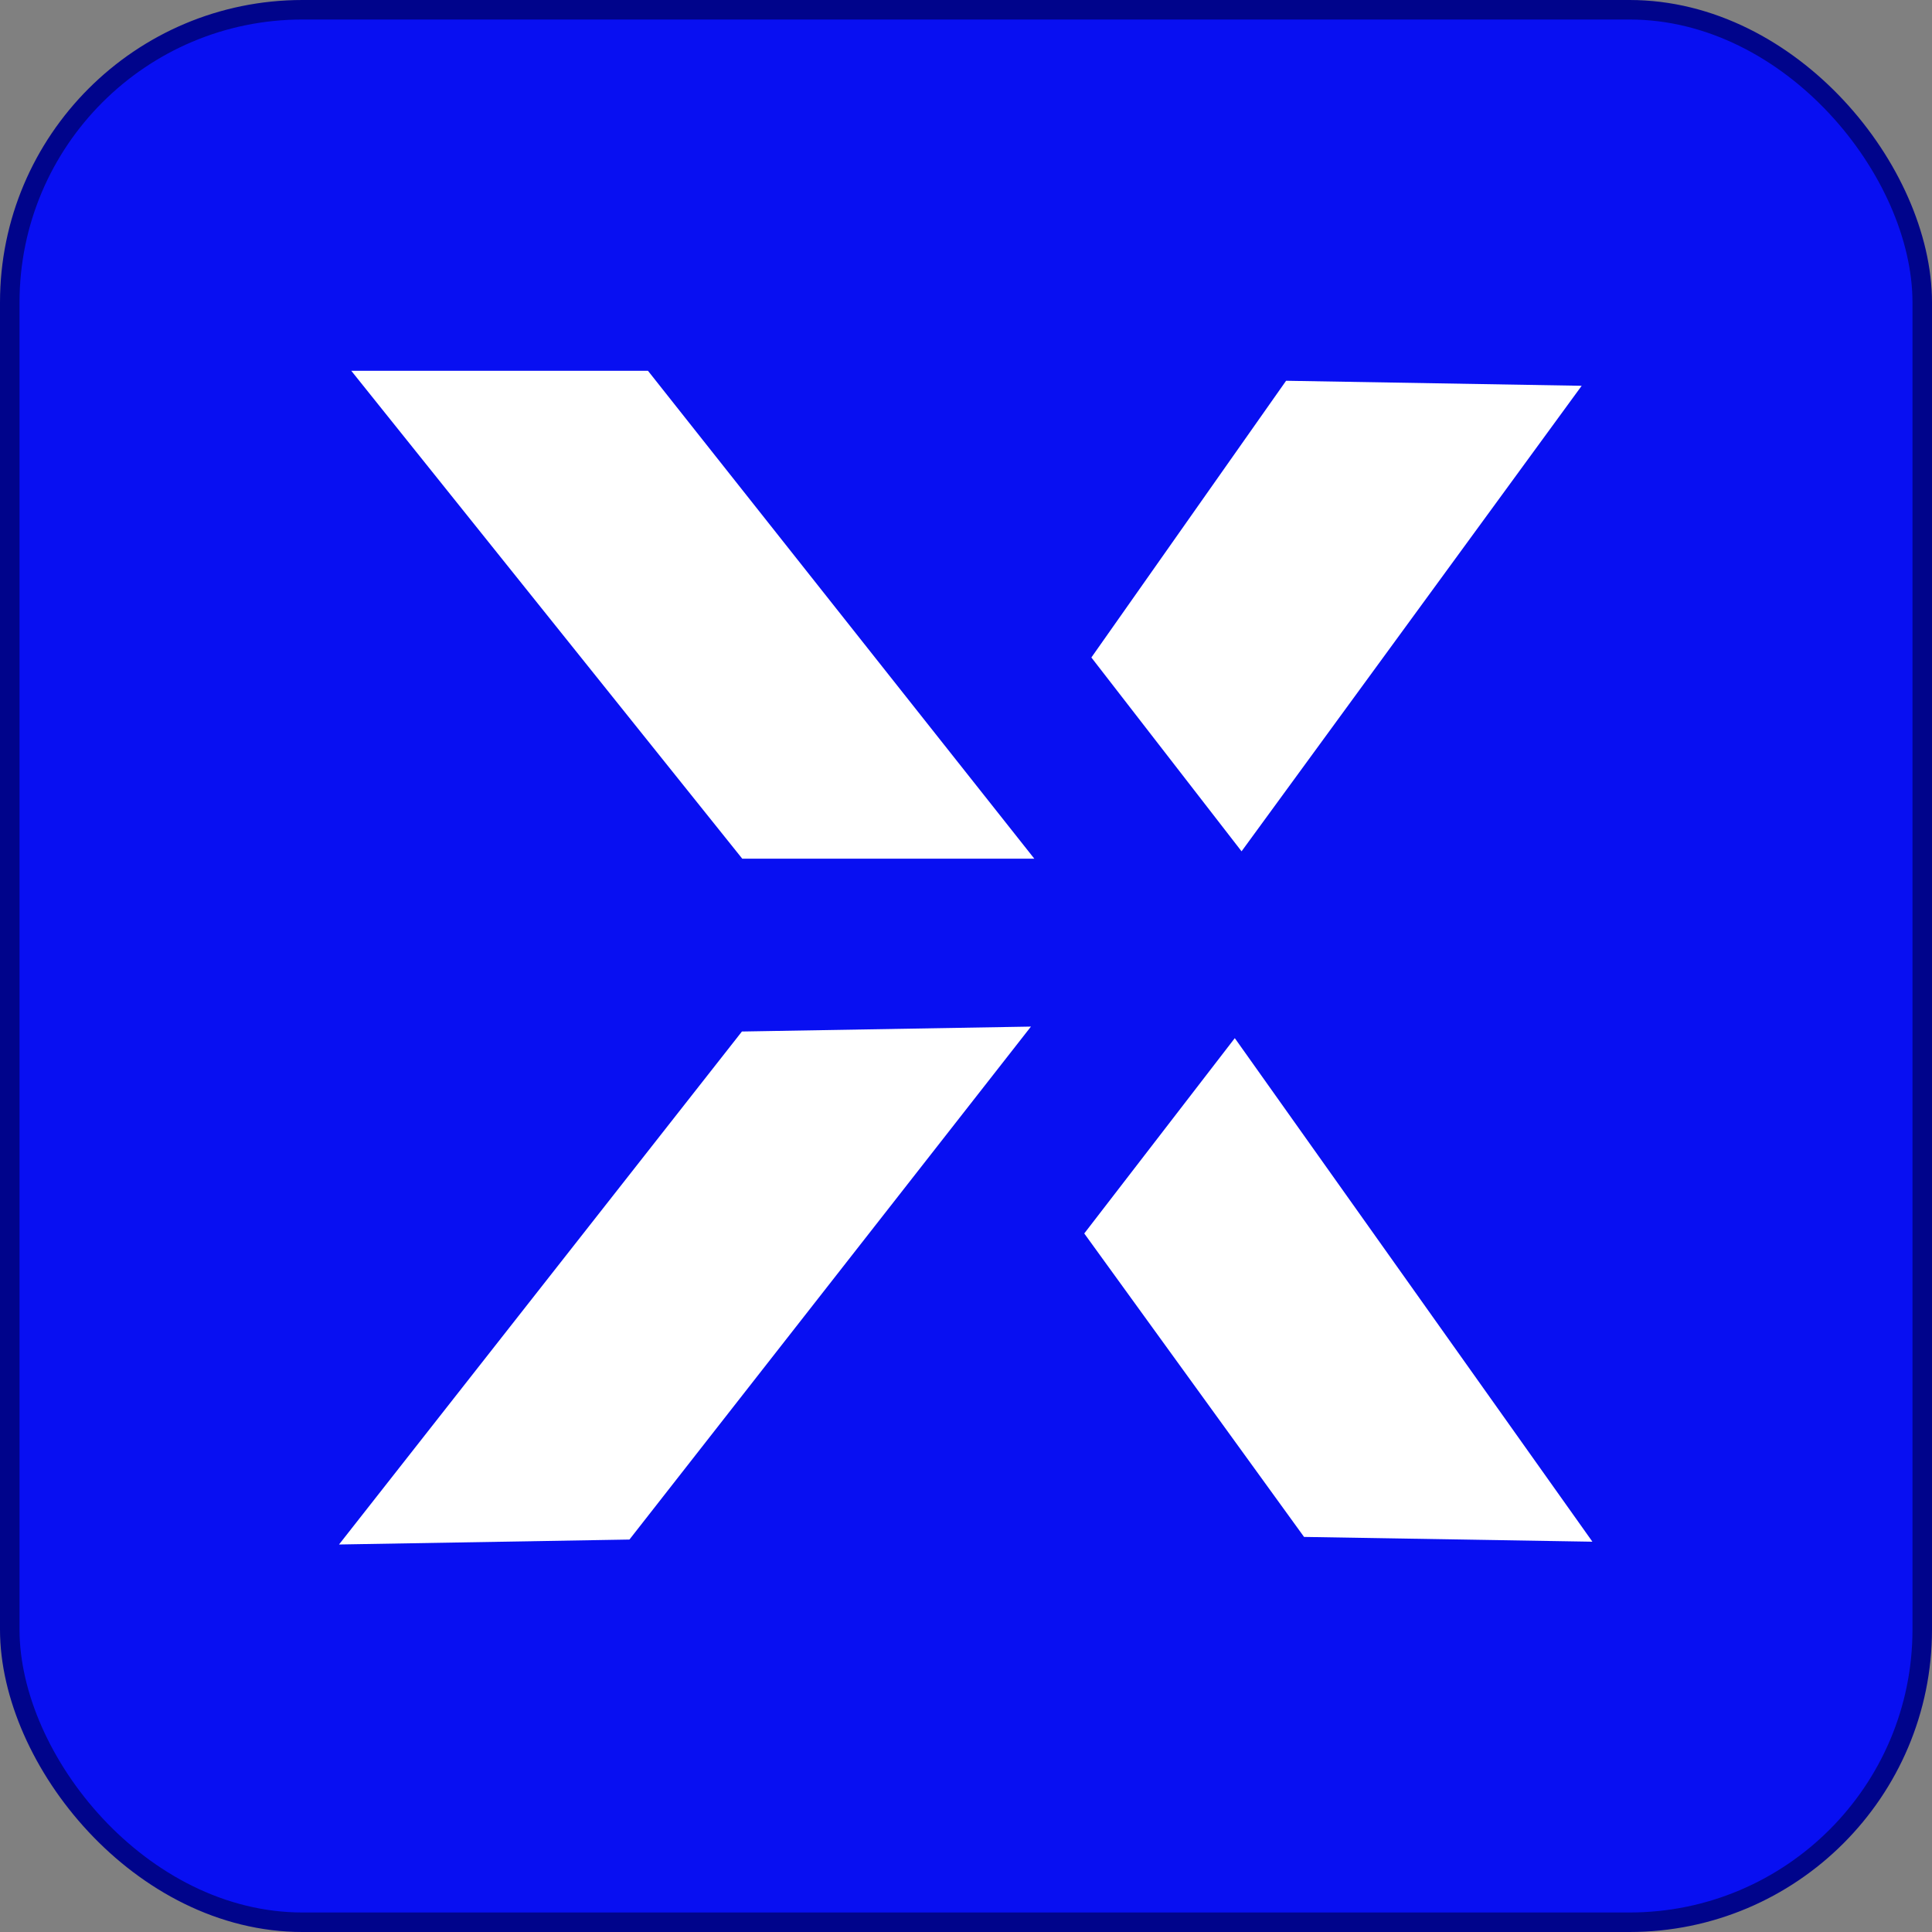 <svg width="99px" height="99px" viewBox="0 0 99 99" version="1.1" xmlns="http://www.w3.org/2000/svg" xmlns:xlink="http://www.w3.org/1999/xlink">
    <rect x="0" y="0" width="99" height="99" fill="#808080" stroke="none"/>
    <g id="NEXT.exchange-logo" stroke="none" stroke-width="1" fill="none" fill-rule="evenodd">
        <g id="Custom-Preset" transform="translate(-537, -2591)">
            <g id="Group-4" transform="translate(537, 2591)">
                <rect id="Rectangle" stroke="#00048B" fill="#080FF2" x="0.5" y="0.5" width="98" height="98" rx="15"></rect>
                <g id="NEXT.exchange_logo_SVG" transform="translate(17.372, 12.276)" fill="#FFFFFF" fill-rule="nonzero">
                    <g id="Group" transform="translate(17.75, 53.616) scale(-1, 1) rotate(51.853) translate(-17.75, -53.616) translate(-3.636, 47.842)">
                        <polygon id="Path" points="9.346 4.09591645e-14 42.771 4.09591645e-14 33.379 11.547 4.25514749e-15 11.491"></polygon>
                    </g>
                    <g id="Group" transform="translate(18.128, 19.224) scale(-1, 1) translate(-18.128, -19.224) translate(0.628, 6.724)">
                        <polygon id="Path" points="19.797 0 35 0 14.966 25 0 25"></polygon>
                    </g>
                    <g id="Group" transform="translate(52.059, 15.674) scale(-1, 1) rotate(127.768) translate(-52.059, -15.674) translate(43.227, 1.481)">
                        <polygon id="Path" points="5.098 -2.11525763e-15 17.663 -2.11525763e-15 9.48 28.387 -8.73512417e-14 16.572"></polygon>
                    </g>
                    <g id="Group" transform="translate(50.276, 57.29) scale(-1, 1) rotate(125.914) translate(-50.276, -57.29) translate(34.453, 51.231)">
                        <polygon id="Path" points="3.581 2.11296403e-13 22.781 2.11296403e-13 31.647 11.824 -3.63442397e-14 12.118"></polygon>
                    </g>
                </g>
            </g>
        </g>
    </g>
</svg>